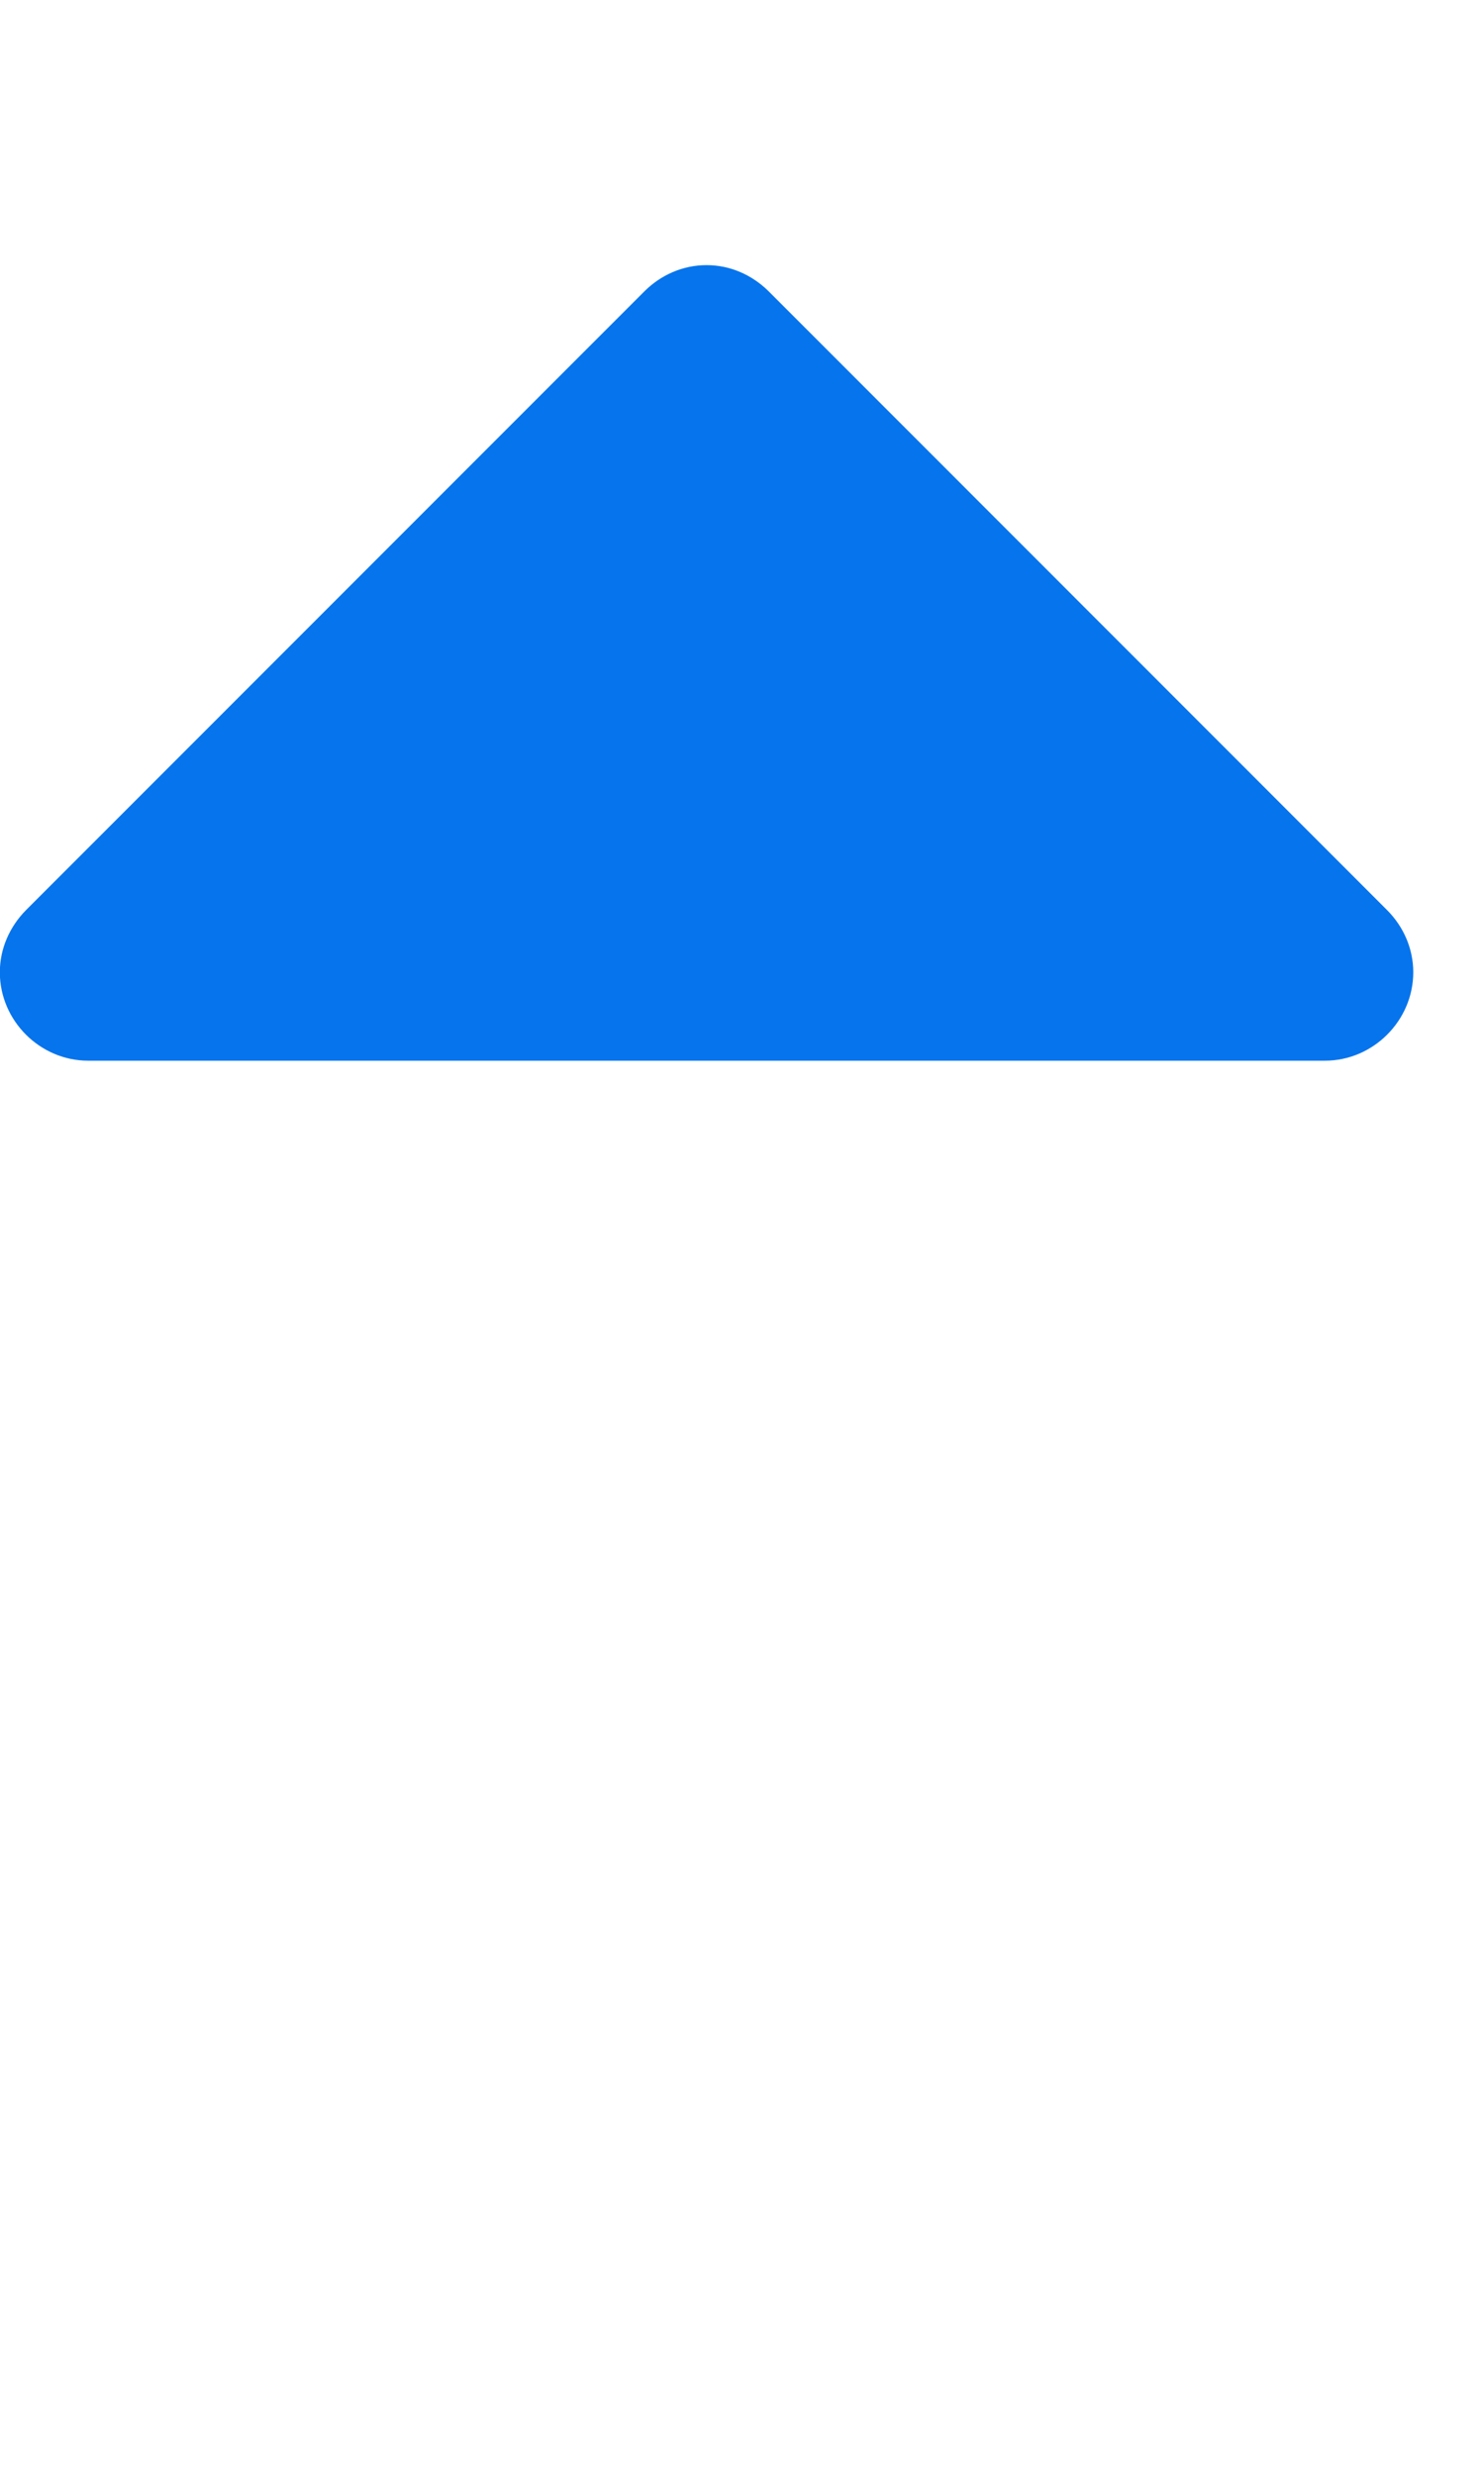 <!-- Generated by IcoMoon.io -->
<svg version="1.1" xmlns="http://www.w3.org/2000/svg" width="9" height="15" viewBox="0 0 9 15">
<title>sort-asc</title>
<path fill="#0674ec" d="M8.571 5.893c0 0.293-0.243 0.536-0.536 0.536h-7.5c-0.293 0-0.536-0.243-0.536-0.536 0-0.142 0.059-0.276 0.159-0.377l3.75-3.75c0.1-0.1 0.234-0.159 0.377-0.159s0.276 0.059 0.377 0.159l3.75 3.75c0.1 0.1 0.159 0.234 0.159 0.377z"></path>
</svg>
